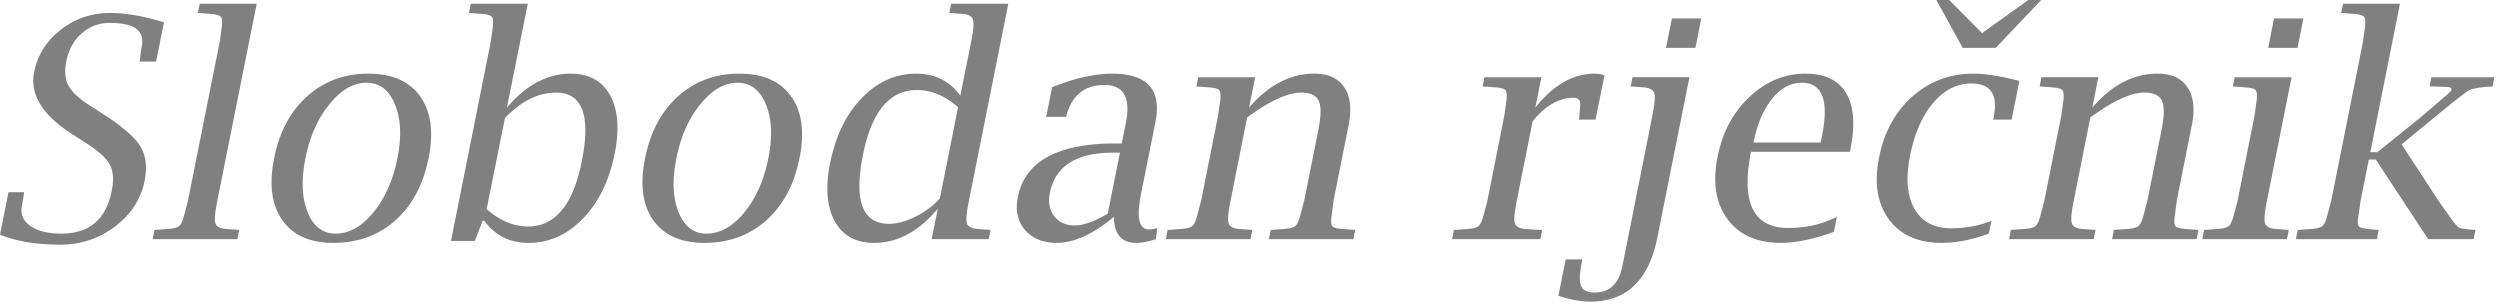<?xml version="1.0" encoding="UTF-8" standalone="no"?>
<svg xmlns="http://www.w3.org/2000/svg" width="328" height="40" version="1.0">
	<path fill="gray" d="M0 30.788l1.115-5.575h2.054l-.059.352a27.81 27.81 0 01-.235 1.467c-.208 1.07.163 1.943 1.115 2.621.965.665 2.315.998 4.05.998 3.663 0 5.867-1.859 6.61-5.575.3-1.447.222-2.601-.234-3.462-.457-.86-1.487-1.8-3.09-2.817l-1.82-1.173C5.568 15.12 3.892 12.388 4.48 9.428c.457-2.23 1.624-4.075 3.502-5.536 1.89-1.46 4.042-2.19 6.454-2.19 2.074 0 4.434.41 7.081 1.232L20.48 8.078h-2.17l.058-.332c.078-.704.15-1.22.215-1.545.222-1.096-.006-1.898-.685-2.406-.665-.522-1.838-.783-3.52-.783-1.409 0-2.634.463-3.678 1.389-1.03.913-1.695 2.119-1.995 3.619-.26 1.278-.176 2.334.255 3.168.43.835 1.336 1.696 2.718 2.582l1.82 1.174c2.516 1.617 4.146 3.025 4.89 4.225.756 1.2.951 2.712.586 4.538-.47 2.4-1.76 4.4-3.873 6.005-2.1 1.59-4.492 2.386-7.178 2.386-3.156 0-5.796-.437-7.922-1.31M33.682.489l-5.163 25.82c-.313 1.538-.398 2.536-.255 2.992.144.443.626.691 1.448.743l1.31.098.352.02-.234 1.212H20.03l.234-1.212.391-.02 1.33-.098c.757-.052 1.259-.176 1.507-.371.247-.209.47-.685.665-1.428l.508-1.937 4.147-20.753.274-1.936c.091-.744.052-1.213-.118-1.409-.156-.208-.606-.339-1.35-.39l-1.29-.099-.372-.02L26.21.49h7.472m10.054 31.374c-3.064 0-5.3-.997-6.709-2.992-1.395-2.009-1.747-4.714-1.056-8.118.678-3.43 2.119-6.135 4.323-8.117 2.217-1.982 4.89-2.973 8.02-2.973 3.129 0 5.398.99 6.806 2.973 1.422 1.982 1.793 4.675 1.115 8.078-.691 3.482-2.145 6.214-4.362 8.196-2.217 1.969-4.929 2.953-8.137 2.953m.294-1.212c1.786 0 3.442-.933 4.968-2.797 1.526-1.865 2.575-4.245 3.15-7.14.56-2.804.449-5.144-.333-7.022-.77-1.89-2.015-2.836-3.736-2.836-1.722 0-3.345.945-4.87 2.836-1.527 1.878-2.57 4.232-3.13 7.061-.574 2.817-.483 5.17.273 7.061.757 1.891 1.982 2.837 3.678 2.837m15.14.958l5.202-26.054.274-1.936c.091-.744.052-1.213-.117-1.409-.157-.208-.607-.339-1.35-.39l-1.291-.099-.372-.02.255-1.212h7.472l-2.739 13.633c2.517-2.973 5.307-4.46 8.372-4.46 2.4 0 4.12.946 5.164 2.837 1.043 1.89 1.245 4.433.606 7.628-.704 3.547-2.086 6.39-4.147 8.528-2.06 2.139-4.44 3.208-7.139 3.208-2.49 0-4.427-.965-5.81-2.895h-.234l-1.017 2.641h-3.13m4.675-4.166c1.747 1.512 3.56 2.269 5.438 2.269 3.56 0 5.907-2.843 7.041-8.528 1.213-6.025.092-9.037-3.364-9.037-2.321 0-4.557 1.108-6.71 3.325l-2.405 11.97m28.558 4.421c-3.065 0-5.301-.997-6.71-2.992-1.395-2.009-1.747-4.714-1.056-8.118.678-3.43 2.12-6.135 4.323-8.117 2.217-1.982 4.89-2.973 8.02-2.973s5.398.99 6.807 2.973c1.421 1.982 1.793 4.675 1.115 8.078-.692 3.482-2.146 6.214-4.362 8.196-2.217 1.969-4.93 2.953-8.137 2.953m.293-1.212c1.787 0 3.443-.933 4.968-2.797 1.526-1.865 2.576-4.245 3.15-7.14.56-2.804.45-5.144-.333-7.022-.77-1.89-2.015-2.836-3.736-2.836s-3.345.945-4.87 2.836c-1.526 1.878-2.57 4.232-3.13 7.061-.574 2.817-.483 5.17.274 7.061.756 1.891 1.982 2.837 3.677 2.837m29.536.723l.802-3.99c-2.49 2.986-5.275 4.48-8.352 4.48-2.4 0-4.121-.946-5.164-2.837-1.043-1.904-1.246-4.453-.607-7.648.718-3.547 2.1-6.383 4.147-8.508 2.06-2.139 4.44-3.208 7.14-3.208 2.477 0 4.407.965 5.79 2.895l1.408-7.003c.313-1.539.397-2.53.254-2.973-.144-.456-.62-.71-1.428-.763l-1.31-.098-.372-.02.254-1.212h7.492l-5.164 25.82c-.313 1.538-.404 2.536-.274 2.992.143.443.632.691 1.467.743l1.29.098.353.02-.235 1.212h-7.491m3.462-17.31c-1.708-1.5-3.514-2.25-5.418-2.25-3.573 0-5.927 2.836-7.061 8.509-1.2 6.024-.066 9.037 3.403 9.037 1.07 0 2.236-.313 3.501-.94 1.278-.638 2.341-1.434 3.189-2.386l2.386-11.97m20.44 14.396c-2.751 2.269-5.248 3.403-7.491 3.403-1.8 0-3.189-.567-4.167-1.701-.965-1.148-1.278-2.582-.938-4.304.938-4.694 5.216-7.041 12.83-7.041h.803l.528-2.64c.678-3.352-.254-5.028-2.797-5.028-2.53 0-4.173 1.272-4.93 3.814l-.097.372h-2.621l.782-3.892c2.947-1.187 5.568-1.78 7.863-1.78 4.643 0 6.54 2.119 5.692 6.357l-1.897 9.467c-.613 3.077-.26 4.616 1.056 4.616.248 0 .607-.059 1.076-.176l-.176 1.447c-.99.326-1.858.49-2.601.49-1.891 0-2.863-1.135-2.915-3.404m-.802-.43l1.604-8h-.9c-4.824 0-7.589 1.76-8.293 5.28-.248 1.226-.059 2.244.567 3.052.626.809 1.532 1.213 2.719 1.213 1.134 0 2.569-.515 4.303-1.545m18.543-13.908c2.556-2.973 5.412-4.46 8.567-4.46 1.826 0 3.137.6 3.932 1.8.795 1.2.985 2.85.567 4.949l-1.975 9.897-.255 1.937c-.104.743-.078 1.219.079 1.428.17.195.626.32 1.369.371l1.31.098.333.02-.235 1.212h-11.09l.234-1.212.372-.02 1.35-.098c.743-.052 1.238-.176 1.486-.371.261-.209.49-.685.685-1.428l.508-1.937 1.859-9.29c.365-1.826.378-3.091.039-3.795-.326-.718-1.096-1.076-2.308-1.076-1.748 0-4.108 1.089-7.081 3.266l-2.171 10.895c-.313 1.539-.398 2.537-.255 2.993.144.443.626.691 1.448.743l1.31.098.352.02-.234 1.212h-11.11l.234-1.212.392-.02 1.33-.098c.756-.052 1.258-.176 1.506-.371.247-.209.47-.685.665-1.428l.508-1.937 2.21-11.11.274-1.917c.092-.743.06-1.219-.097-1.428-.157-.208-.607-.339-1.35-.39l-1.29-.099-.373-.02.235-1.212h7.472l-.802 3.99m37.203 1.8l-2.073 10.386c-.313 1.539-.398 2.537-.254 2.993.143.443.626.691 1.447.743l1.31.098.822.02-.235 1.212h-11.58l.236-1.212.39-.02 1.33-.098c.757-.052 1.26-.176 1.507-.371.248-.21.47-.685.665-1.428l.509-1.937 2.21-11.11.274-1.917c.091-.743.058-1.219-.098-1.428-.156-.208-.606-.339-1.35-.39l-1.29-.099-.372-.02.234-1.212h7.472l-.802 3.99c2.36-2.973 4.962-4.46 7.805-4.46.391 0 .815.072 1.271.216l-1.173 5.81h-2.171l.039-.353.117-1.467c.078-.691-.202-1.037-.841-1.037-1.943 0-3.742 1.03-5.399 3.09m17.507-9.642l.763-3.854h3.853l-.763 3.854h-3.853m3.07 3.853L217.45 31.14c-1.121 5.62-4.049 8.43-8.782 8.43-1.278 0-2.68-.254-4.206-.763l.959-4.773h2.171l-.059.353c-.3 1.512-.332 2.555-.098 3.13.248.573.842.86 1.78.86 1.956 0 3.163-1.128 3.619-3.384l.41-2.015 3.541-17.78c.313-1.539.398-2.53.254-2.973-.143-.456-.619-.71-1.427-.763l-1.311-.098-.352-.02.235-1.212h7.472m18.953 20.284c-2.647.965-4.981 1.447-7.002 1.447-3.117 0-5.444-1.05-6.983-3.149-1.526-2.1-1.95-4.825-1.272-8.176.64-3.195 2.035-5.803 4.186-7.824 2.152-2.034 4.597-3.051 7.335-3.051 2.543 0 4.323.854 5.34 2.562 1.017 1.708 1.206 4.147.567 7.315l-.078.372h-12.968c-1.33 6.664.293 9.995 4.87 9.995 2.387 0 4.519-.489 6.397-1.467l-.392 1.976m-10.543-11.717h8.802l.176-.86c.94-4.656.053-6.983-2.66-6.983-1.46 0-2.764.71-3.912 2.132-1.134 1.421-1.936 3.325-2.406 5.711m30.866 11.952c-2.19.808-4.257 1.212-6.2 1.212-3.104 0-5.412-1.036-6.925-3.11-1.512-2.073-1.936-4.772-1.271-8.098.652-3.312 2.106-5.972 4.362-7.98 2.256-2.008 4.91-3.012 7.96-3.012 1.63 0 3.658.32 6.084.958l-1.017 5.066h-2.406l.059-.352c.586-2.92-.392-4.381-2.934-4.381-1.891 0-3.56.847-5.008 2.542-1.434 1.696-2.445 3.99-3.032 6.886-.586 2.96-.397 5.294.568 7.002.965 1.708 2.569 2.562 4.811 2.562 1.93 0 3.697-.326 5.301-.978l-.352 1.683M267.797 0l-5.947 6.279h-4.342l-3.462-6.28h1.682l4.323 4.343L266.115 0h1.682m6.709 14.122c2.556-2.973 5.411-4.46 8.567-4.46 1.826 0 3.136.6 3.932 1.8.795 1.2.984 2.85.567 4.949l-1.976 9.897-.254 1.937c-.104.743-.078 1.219.078 1.428.17.195.626.319 1.37.371l1.31.098.333.02-.235 1.212h-11.09l.234-1.212.372-.02 1.35-.098c.743-.052 1.238-.176 1.486-.371.26-.21.489-.685.684-1.428l.509-1.937 1.858-9.29c.365-1.826.378-3.091.04-3.795-.327-.718-1.096-1.076-2.309-1.076-1.747 0-4.107 1.089-7.08 3.266l-2.172 10.895c-.313 1.539-.397 2.537-.254 2.993.144.443.626.691 1.448.743l1.31.098.352.02-.235 1.212h-11.11l.235-1.212.391-.02 1.33-.098c.757-.052 1.259-.176 1.507-.371.247-.21.469-.685.665-1.428l.508-1.937 2.21-11.11.274-1.917c.091-.743.059-1.219-.098-1.428-.156-.208-.606-.339-1.35-.39l-1.29-.099-.372-.02.235-1.212h7.472l-.802 3.99m26.152-3.99l-3.228 16.176c-.313 1.539-.397 2.537-.254 2.993.143.443.626.691 1.447.743l1.311.098.352.02-.235 1.212h-11.11l.235-1.212.391-.02 1.33-.098c.757-.052 1.259-.176 1.506-.371.248-.21.47-.685.665-1.428l.509-1.937 2.21-11.11.274-1.917c.091-.743.059-1.219-.098-1.428-.156-.208-.606-.339-1.35-.39l-1.29-.099-.372-.02.235-1.212h7.472m-3.071-3.853l.763-3.854h3.853l-.763 3.854h-3.853m13.203 14.65l-1.076 5.38-.274 1.936c-.156.808-.124 1.31.098 1.506.235.182.965.313 2.19.391l.353.02-.235 1.212h-10.621l.235-1.212.39-.02 1.33-.098c.757-.052 1.26-.176 1.507-.371.248-.21.47-.685.665-1.428l.509-1.937 4.146-20.753.274-1.936c.091-.744.052-1.213-.117-1.409-.157-.208-.606-.339-1.35-.391l-1.29-.098-.372-.02.254-1.212h7.472l-3.893 19.482h.92l5.868-4.734 3.462-2.973c.234-.196.365-.359.391-.489.052-.248-.157-.372-.626-.372l-1.839-.058h-.41l.234-1.213h8.274l-.234 1.213-.372.02c-1.408.09-2.328.26-2.758.508-.43.235-1.878 1.369-4.342 3.403l-4.46 3.658 4.89 7.491 1.643 2.309c.443.639.789 1.017 1.037 1.134.247.117.834.209 1.76.274l.352.02-.235 1.212h-5.965l-6.866-10.445h-.92" font-family="Nimbus Sans L" font-size="40" font-weight="400" style="-inkscape-font-specification:'Nimbus Sans L'"/>
</svg>
